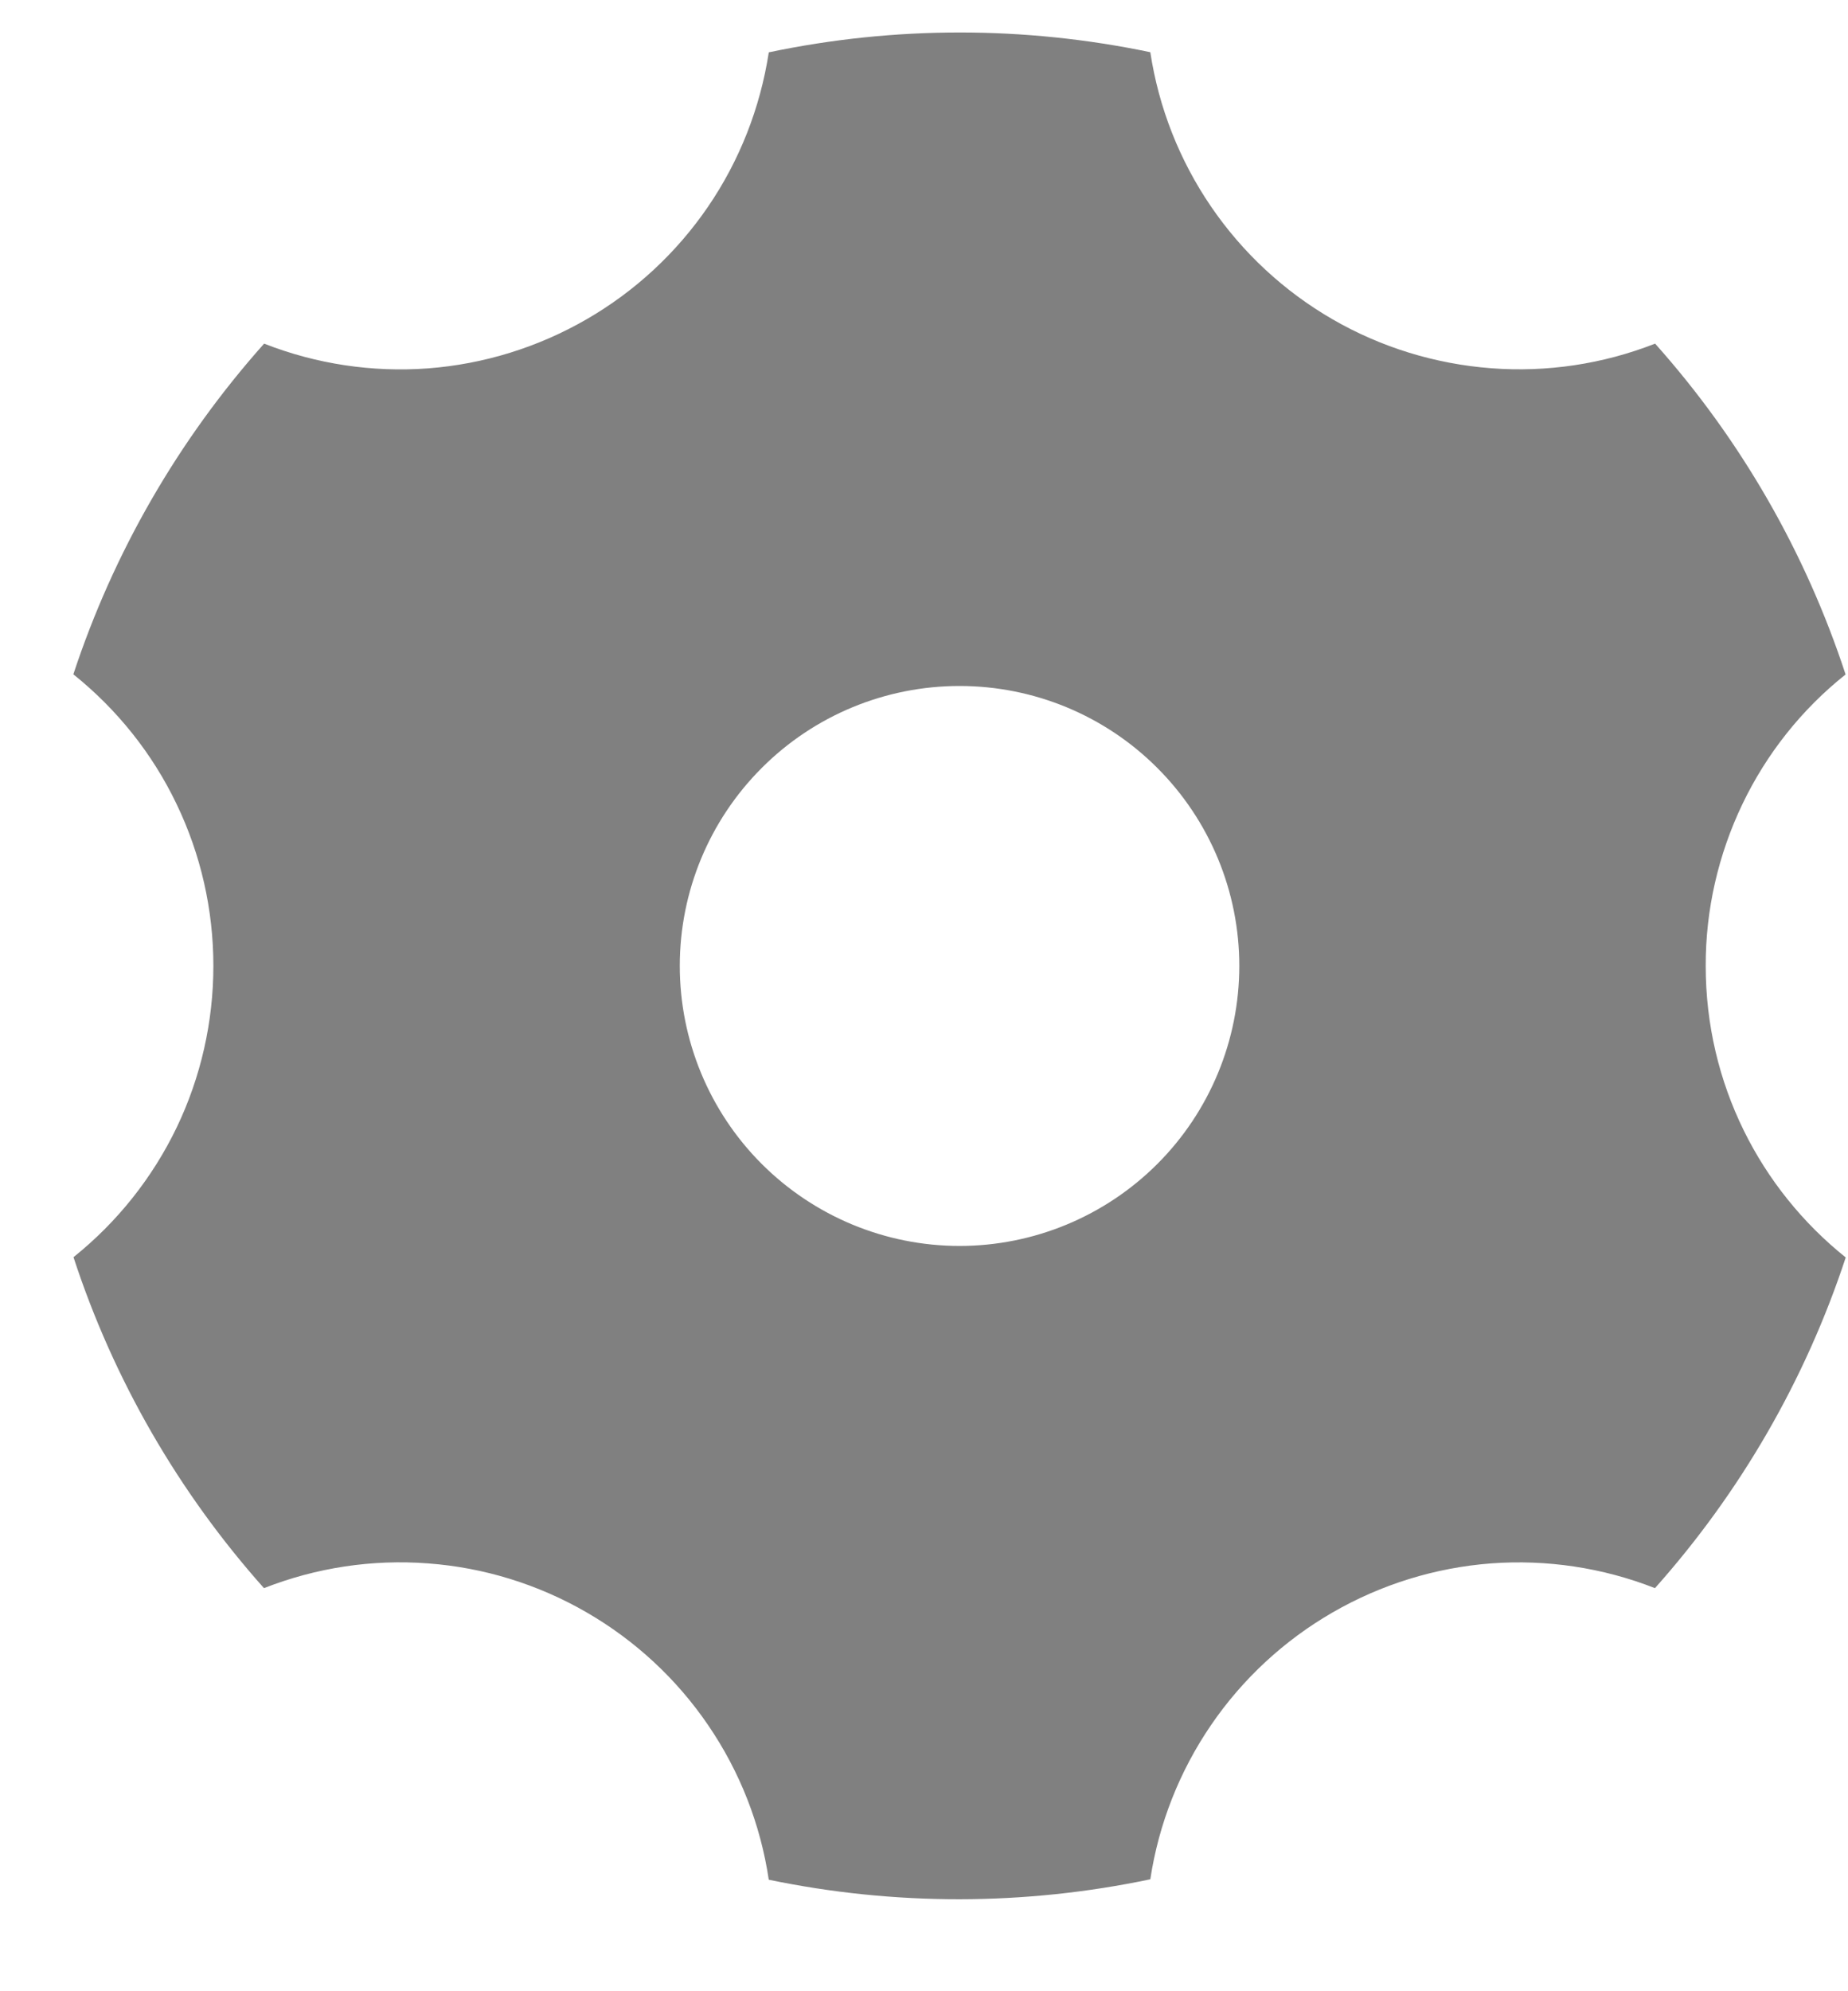 <svg width="13" height="14" viewBox="0 0 13 14" fill="none" xmlns="http://www.w3.org/2000/svg">
<path d="M5.408 0.368C6.293 0.182 7.206 0.182 8.092 0.367C8.151 0.756 8.297 1.127 8.519 1.452C8.741 1.777 9.033 2.048 9.374 2.245C9.715 2.442 10.096 2.559 10.489 2.589C10.882 2.619 11.276 2.56 11.643 2.416C12.245 3.09 12.701 3.882 12.983 4.742C12.675 4.987 12.427 5.299 12.257 5.654C12.087 6.009 11.998 6.398 11.999 6.791C11.999 7.621 12.383 8.36 12.984 8.841C12.701 9.7 12.244 10.491 11.642 11.166C11.275 11.022 10.881 10.963 10.489 10.992C10.096 11.022 9.715 11.14 9.374 11.337C9.034 11.533 8.741 11.804 8.519 12.129C8.297 12.454 8.151 12.824 8.092 13.213C7.207 13.399 6.294 13.4 5.408 13.216C5.35 12.826 5.204 12.455 4.982 12.13C4.76 11.804 4.467 11.533 4.126 11.336C3.785 11.139 3.404 11.021 3.011 10.992C2.618 10.962 2.224 11.022 1.857 11.166C1.255 10.491 0.798 9.699 0.517 8.839C0.824 8.593 1.072 8.282 1.243 7.927C1.413 7.573 1.501 7.184 1.501 6.791C1.501 6.397 1.413 6.008 1.242 5.653C1.072 5.298 0.823 4.987 0.516 4.741C0.799 3.882 1.256 3.091 1.858 2.416C2.225 2.56 2.619 2.619 3.011 2.59C3.404 2.56 3.785 2.442 4.126 2.245C4.466 2.049 4.759 1.778 4.981 1.453C5.203 1.128 5.348 0.758 5.408 0.369V0.368ZM6.75 8.76C7.272 8.76 7.773 8.552 8.142 8.183C8.511 7.814 8.718 7.313 8.718 6.791C8.718 6.269 8.511 5.769 8.142 5.4C7.773 5.03 7.272 4.823 6.75 4.823C6.228 4.823 5.727 5.03 5.358 5.4C4.989 5.769 4.782 6.269 4.782 6.791C4.782 7.313 4.989 7.814 5.358 8.183C5.727 8.552 6.228 8.76 6.75 8.76Z" fill="#808080"/>
</svg>
